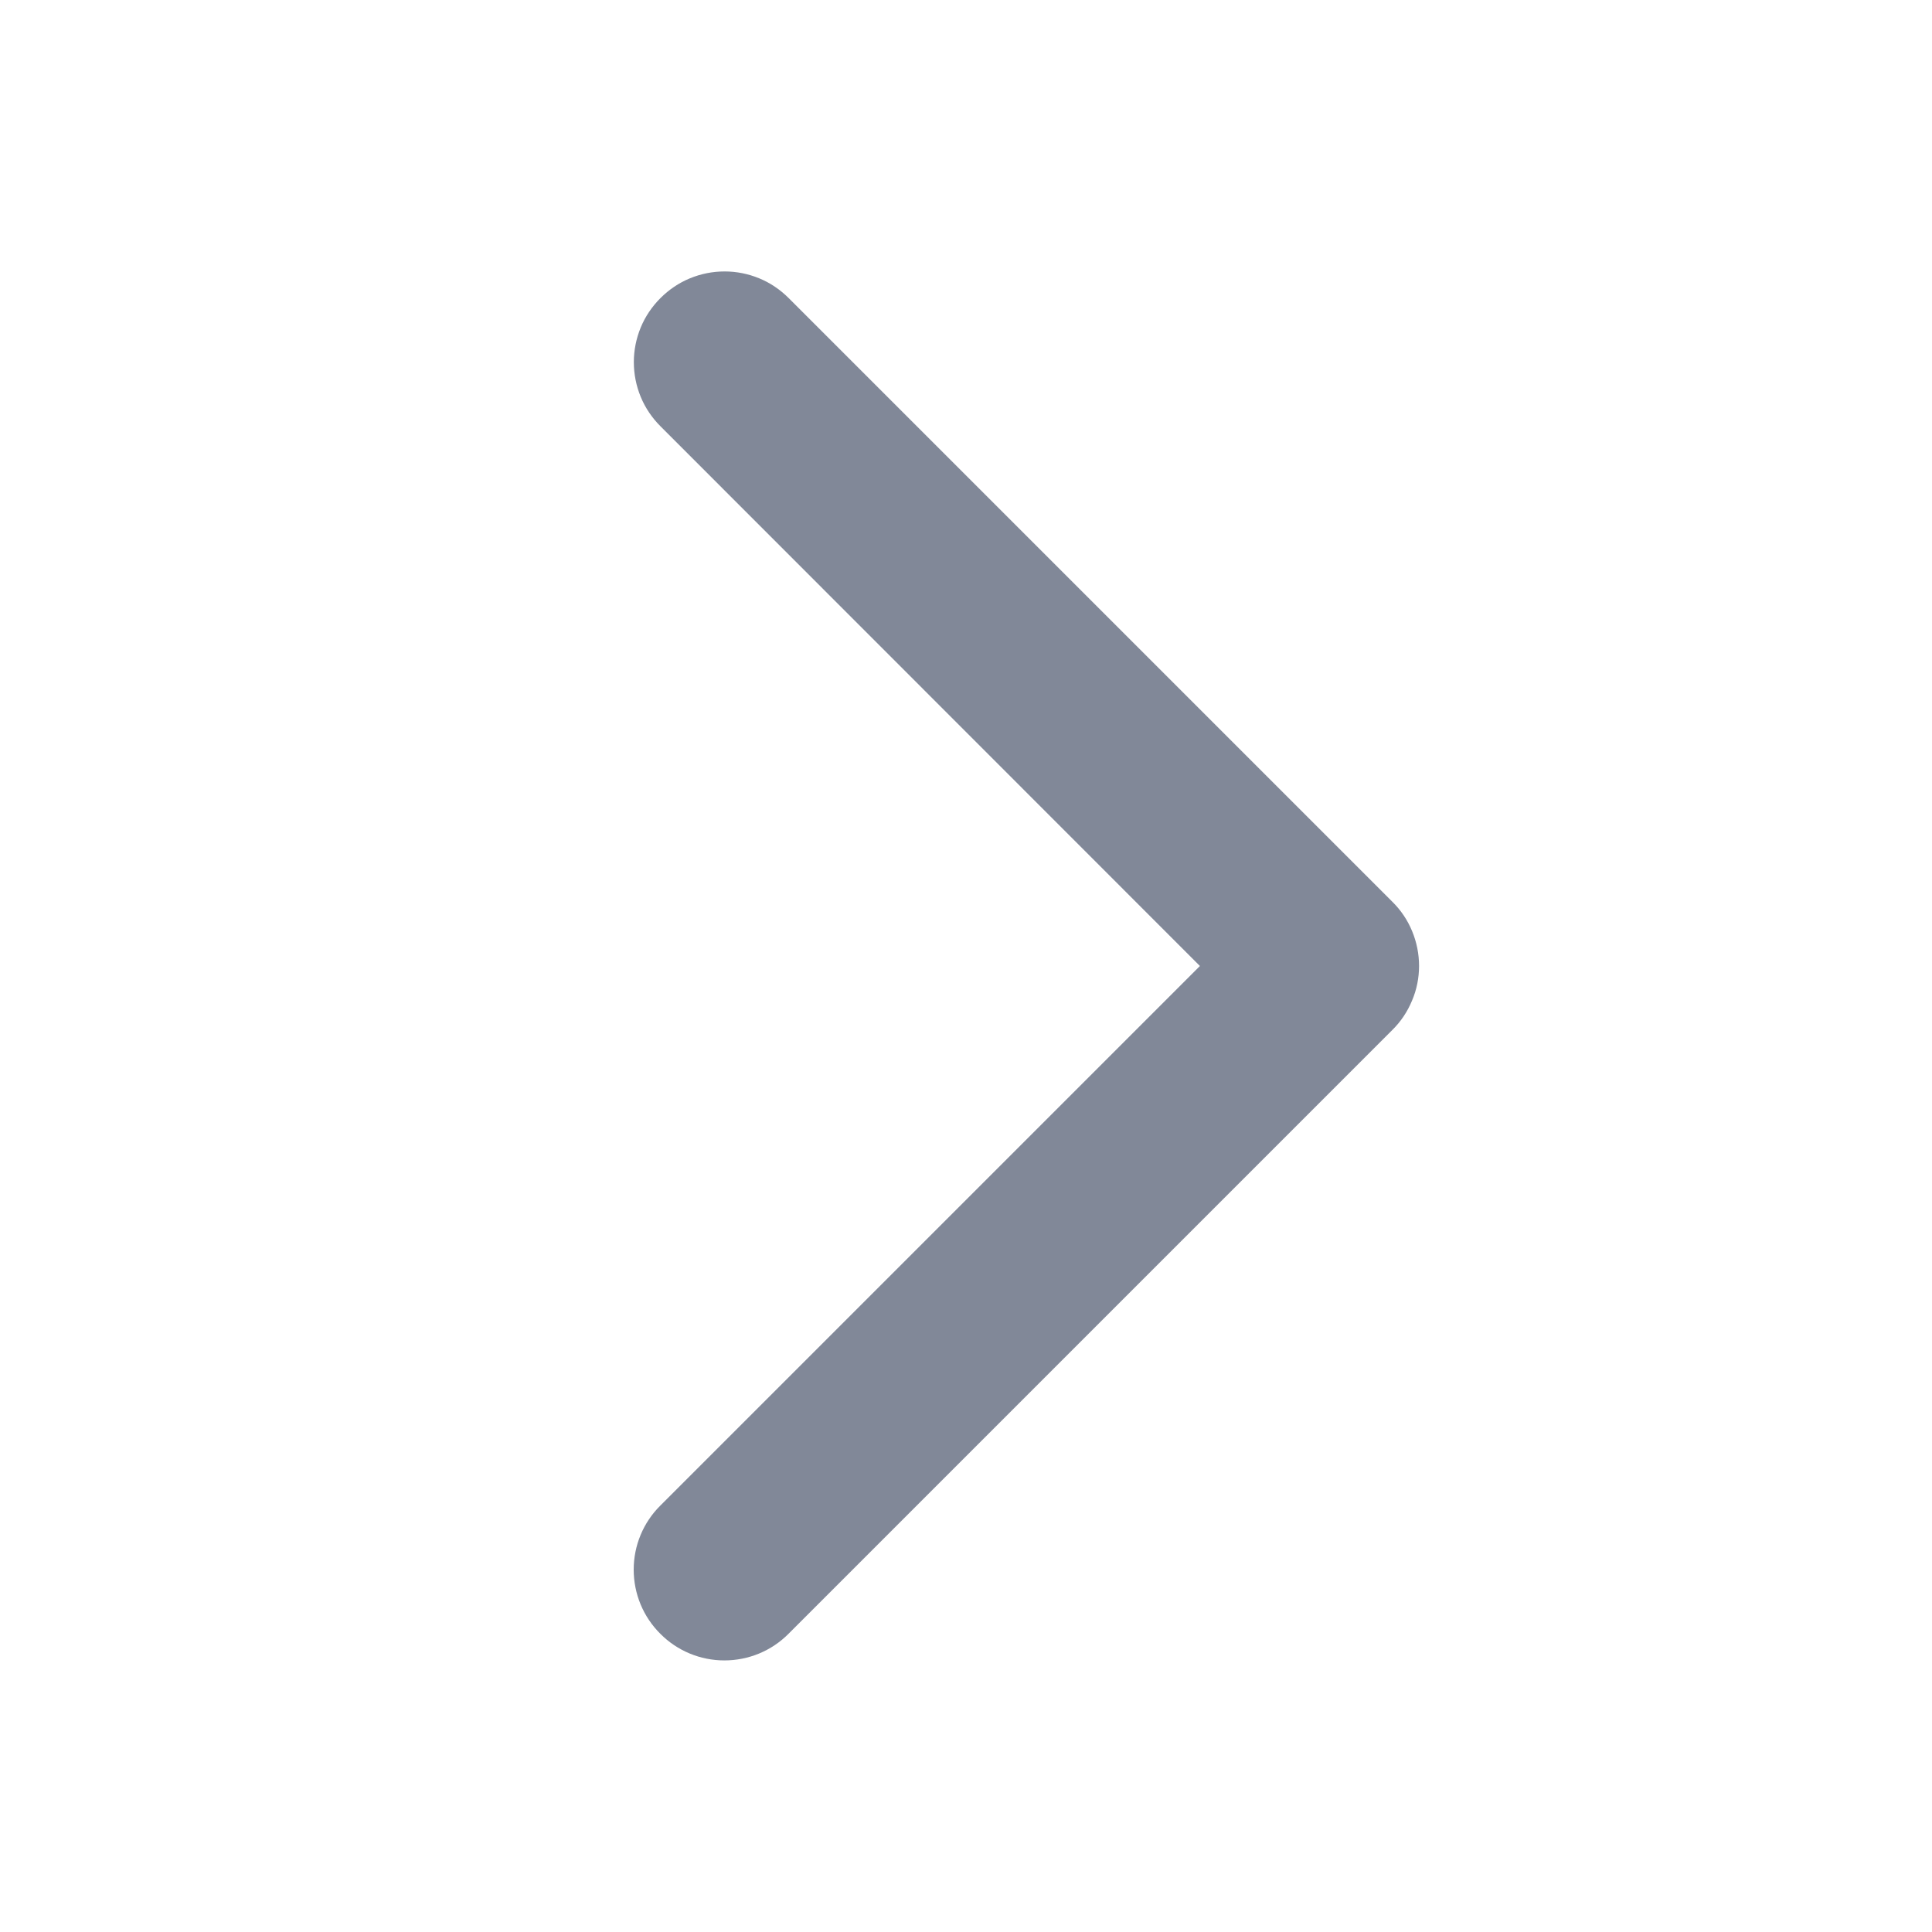 <svg width="14" height="14" viewBox="0 0 14 14" fill="none" xmlns="http://www.w3.org/2000/svg">
<path d="M10.089 7.464L5.714 11.839C5.591 11.963 5.424 12.032 5.249 12.032C5.075 12.032 4.908 11.963 4.785 11.839C4.661 11.716 4.592 11.549 4.592 11.374C4.592 11.2 4.661 11.033 4.785 10.91L8.695 7L4.786 3.089C4.725 3.028 4.676 2.956 4.643 2.876C4.61 2.796 4.593 2.711 4.593 2.624C4.593 2.538 4.61 2.453 4.643 2.373C4.676 2.293 4.725 2.221 4.786 2.16C4.847 2.099 4.919 2.05 4.999 2.017C5.079 1.984 5.164 1.967 5.251 1.967C5.337 1.967 5.422 1.984 5.502 2.017C5.582 2.05 5.654 2.099 5.715 2.16L10.09 6.535C10.152 6.596 10.2 6.668 10.233 6.748C10.266 6.828 10.283 6.913 10.283 7C10.283 7.086 10.266 7.172 10.232 7.251C10.199 7.331 10.151 7.403 10.089 7.464Z" fill="#818898"/>
</svg>
